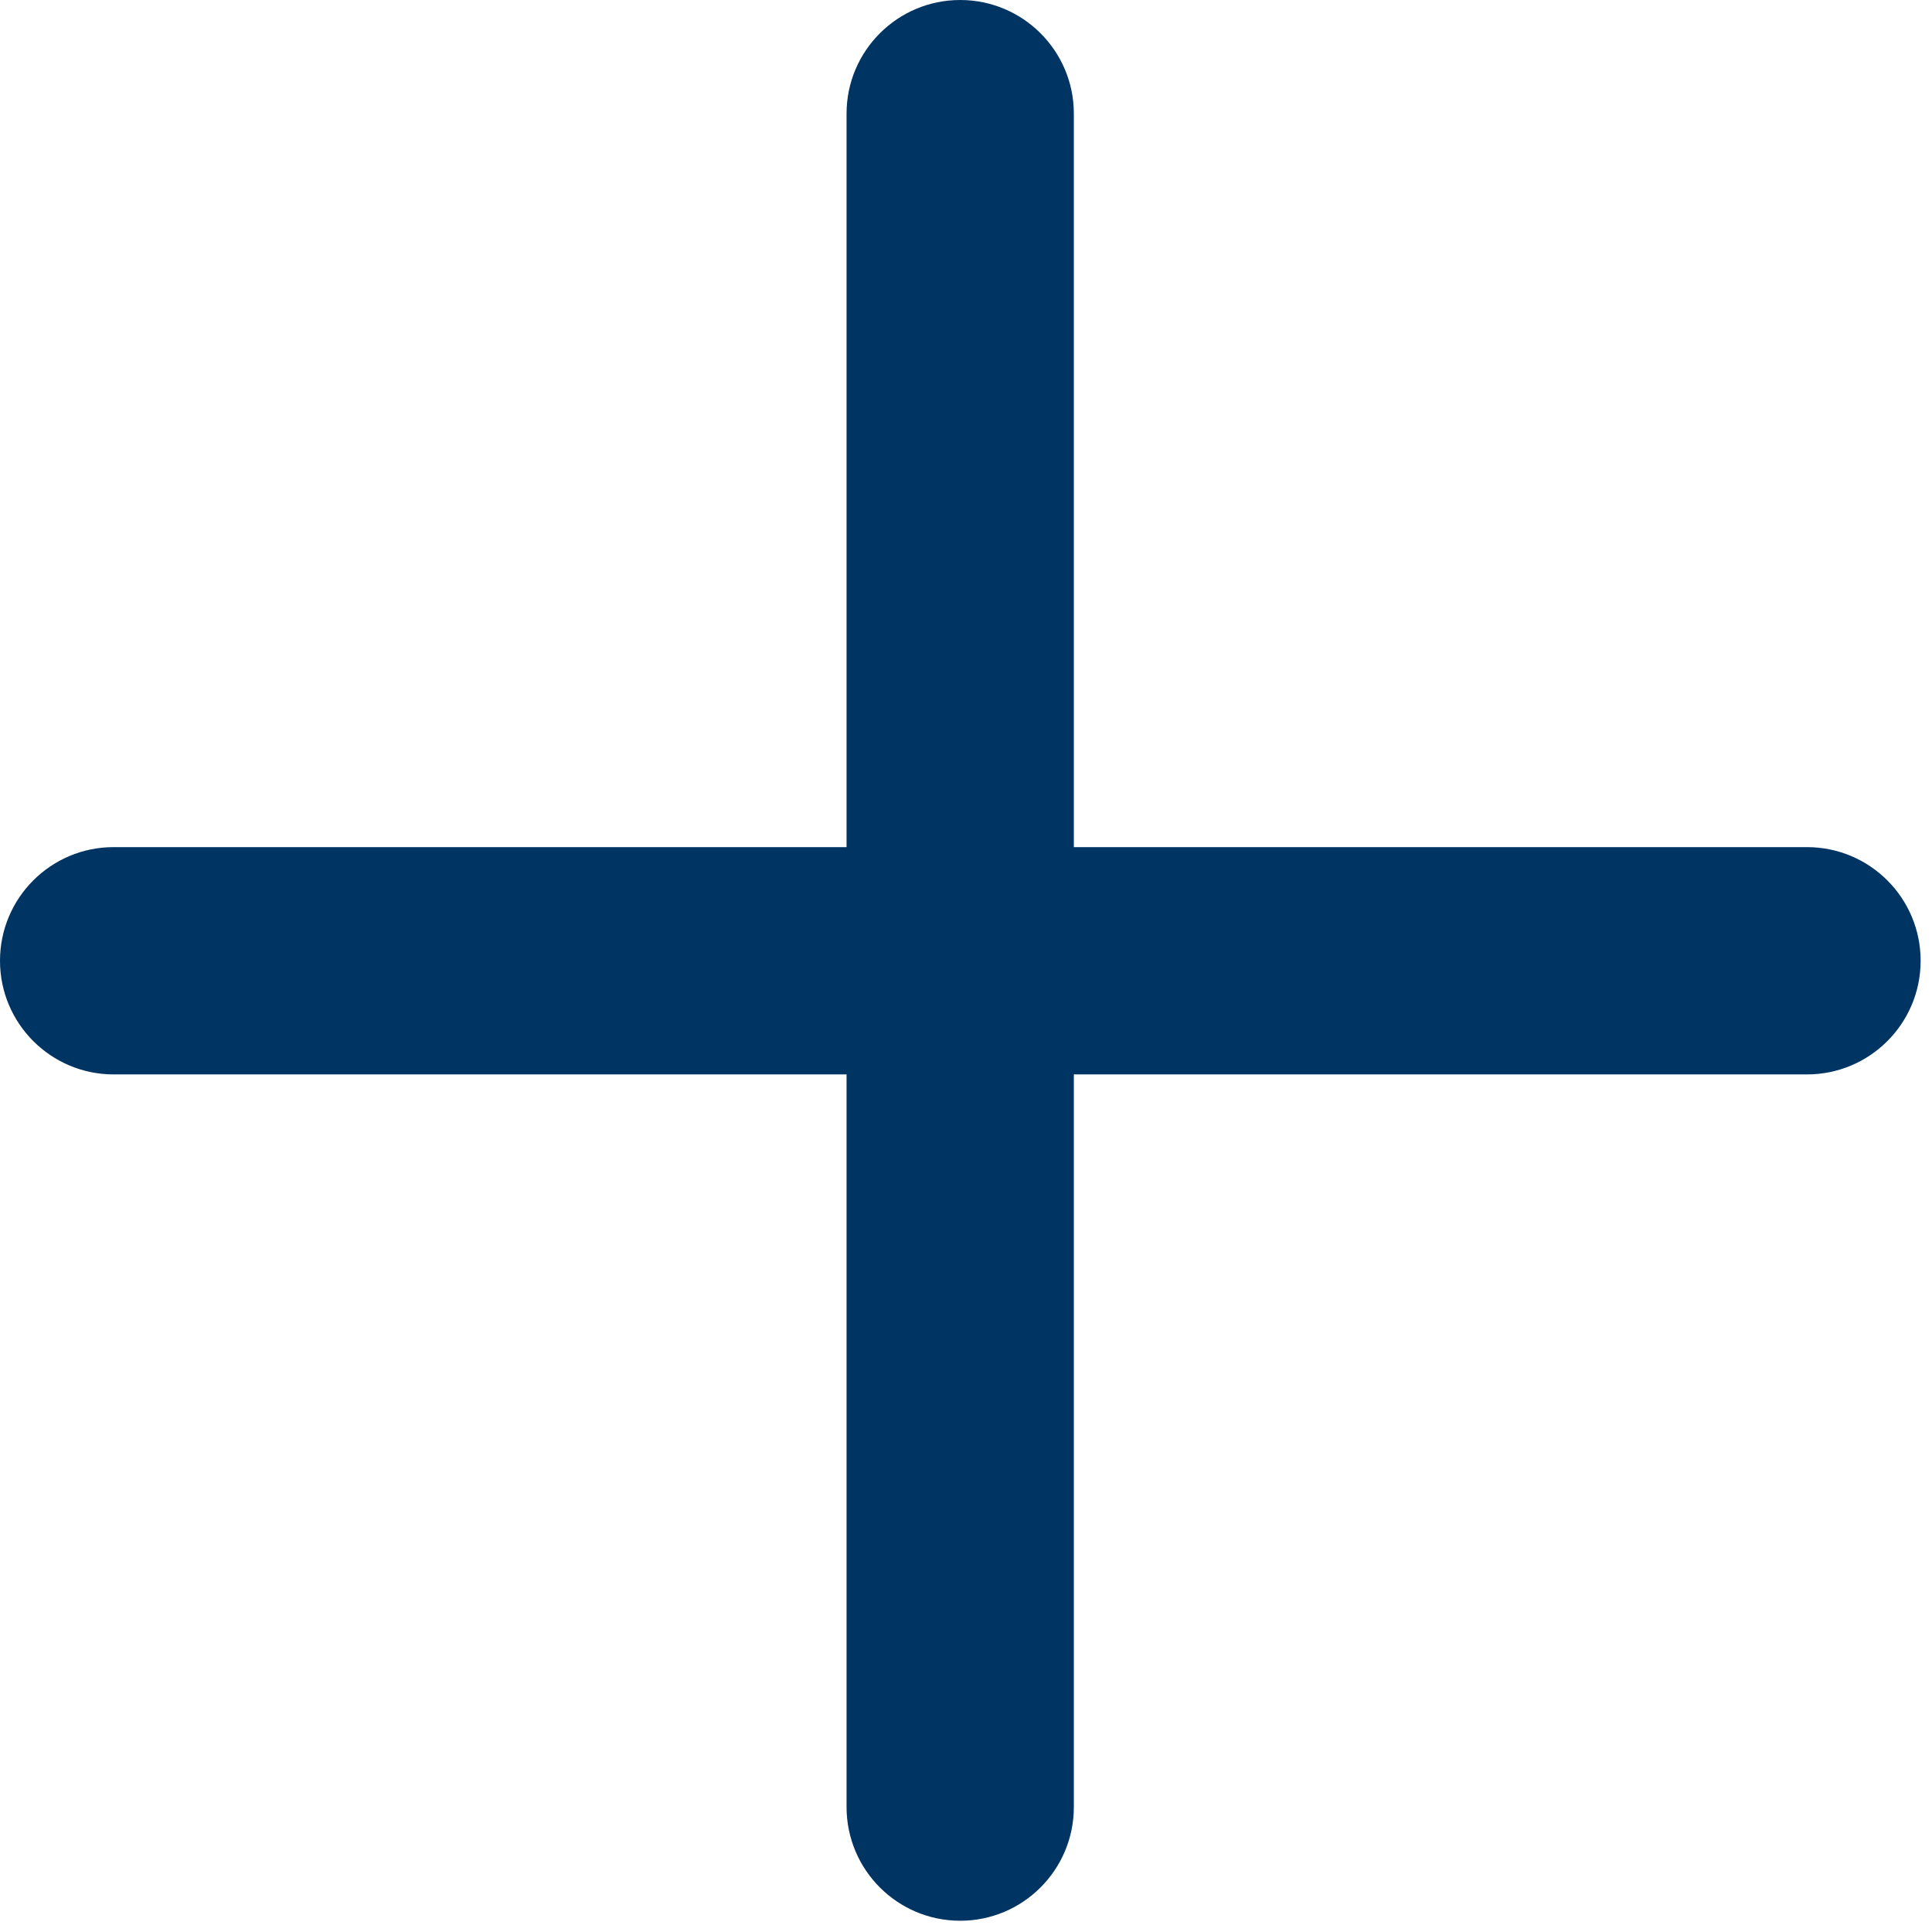 <svg width="17" height="17" viewBox="0 0 17 17" fill="none" xmlns="http://www.w3.org/2000/svg">
<path fill-rule="evenodd" clip-rule="evenodd" d="M9.449 1C9.449 0.448 9.001 0 8.449 0C7.897 0 7.449 0.448 7.449 1V7.454H1C0.448 7.454 0 7.901 0 8.454C0 9.006 0.448 9.454 1 9.454H7.449V15.9C7.449 16.453 7.897 16.901 8.449 16.901C9.001 16.901 9.449 16.453 9.449 15.9V9.454H15.9C16.452 9.454 16.9 9.006 16.9 8.454C16.9 7.901 16.452 7.454 15.9 7.454H9.449V1Z" fill="#003463"/>
</svg>
